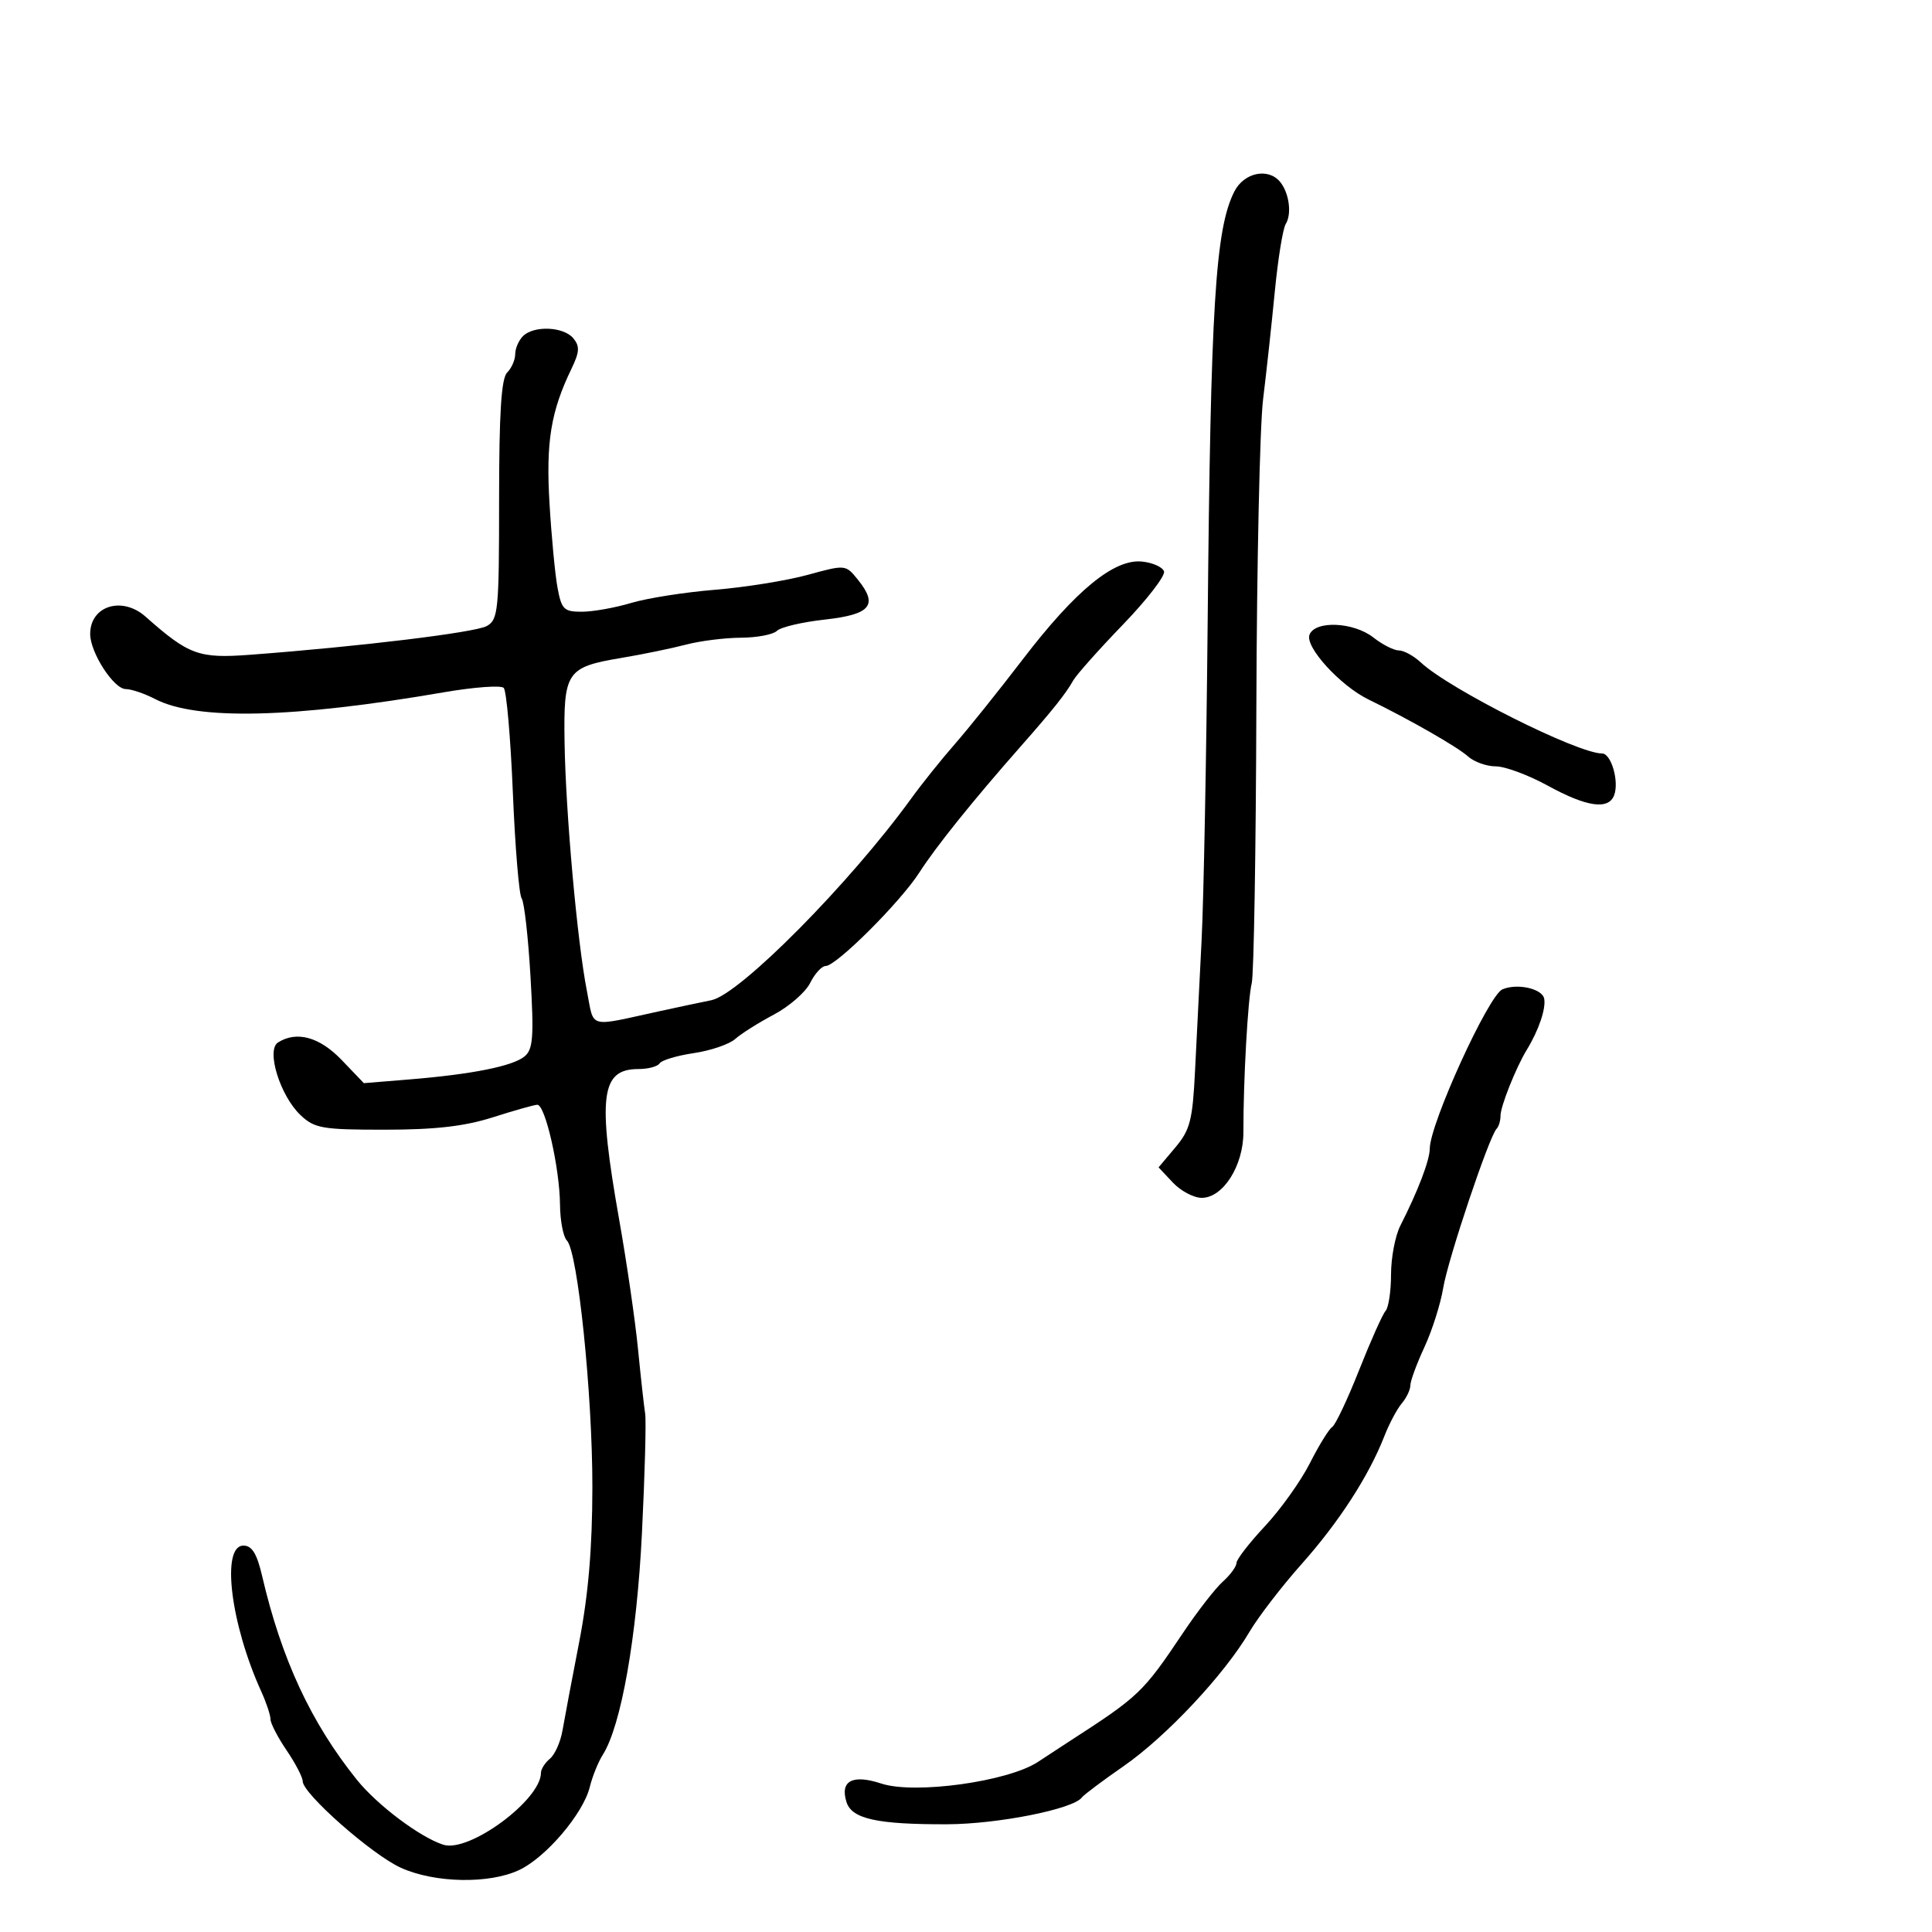 <svg xmlns="http://www.w3.org/2000/svg" width="300" height="300" viewBox="0 0 300 300" version="1.1">
	<path d="M 191.662 29.750 C 188.720 35.572, 187.986 47.414, 187.526 96.500 C 187.330 117.400, 186.906 139.675, 186.583 146 C 186.260 152.325, 185.801 161.449, 185.564 166.276 C 185.188 173.936, 184.801 175.448, 182.518 178.160 L 179.903 181.268 182.126 183.634 C 183.348 184.935, 185.365 186, 186.606 186 C 189.923 186, 193.087 181.003, 193.075 175.786 C 193.056 167.796, 193.769 155.057, 194.369 152.667 C 194.697 151.359, 195.020 132.111, 195.086 109.894 C 195.153 87.678, 195.623 66.125, 196.132 62 C 196.641 57.875, 197.459 50.352, 197.950 45.281 C 198.441 40.211, 199.205 35.486, 199.647 34.781 C 200.618 33.232, 200.184 29.962, 198.780 28.250 C 196.931 25.995, 193.157 26.790, 191.662 29.750 M 81.200 52.200 C 80.540 52.860, 80 54.120, 80 55 C 80 55.880, 79.438 57.163, 78.750 57.851 C 77.840 58.761, 77.500 64.139, 77.500 77.621 C 77.500 94.810, 77.363 96.217, 75.590 97.209 C 73.791 98.216, 55.862 100.395, 38.874 101.670 C 30.859 102.272, 29.340 101.719, 22.599 95.750 C 18.952 92.520, 13.996 94.077, 14.004 98.450 C 14.009 101.345, 17.667 107, 19.535 107 C 20.395 107, 22.450 107.699, 24.102 108.553 C 30.542 111.883, 45.492 111.529, 68.967 107.490 C 73.623 106.689, 77.785 106.385, 78.215 106.815 C 78.645 107.245, 79.284 114.550, 79.635 123.048 C 79.986 131.547, 80.601 138.950, 81.001 139.500 C 81.401 140.050, 82.019 145.504, 82.374 151.619 C 82.920 161.019, 82.778 162.939, 81.457 164.036 C 79.625 165.556, 73.290 166.820, 63.500 167.620 L 56.500 168.192 53.054 164.596 C 49.623 161.016, 46.067 160.037, 43.168 161.875 C 41.291 163.065, 43.511 170.192, 46.687 173.176 C 48.860 175.218, 50.060 175.423, 59.790 175.419 C 67.569 175.417, 72.142 174.892, 76.500 173.504 C 79.800 172.452, 82.916 171.571, 83.424 171.546 C 84.657 171.485, 86.905 181.349, 86.958 187.050 C 86.981 189.552, 87.461 192.061, 88.025 192.625 C 89.713 194.313, 92.001 216.471, 91.984 230.962 C 91.972 240.419, 91.354 247.665, 89.931 255 C 88.811 260.775, 87.645 266.947, 87.342 268.715 C 87.038 270.483, 86.162 272.451, 85.395 273.087 C 84.628 273.724, 84 274.710, 84 275.278 C 84 279.493, 72.845 287.720, 68.849 286.452 C 65.243 285.307, 58.569 280.291, 55.398 276.342 C 48.289 267.487, 43.709 257.635, 40.710 244.750 C 39.896 241.249, 39.131 240, 37.803 240 C 34.309 240, 35.792 252.146, 40.567 262.651 C 41.355 264.384, 42 266.321, 42 266.954 C 42 267.588, 43.125 269.762, 44.500 271.785 C 45.875 273.809, 47 275.970, 47 276.587 C 47 278.507, 57.748 287.983, 62.234 290.020 C 67.509 292.414, 75.990 292.573, 80.642 290.366 C 84.803 288.391, 90.562 281.613, 91.578 277.495 C 91.984 275.848, 92.889 273.600, 93.589 272.500 C 96.456 267.993, 98.878 254.281, 99.684 238 C 100.133 228.925, 100.355 220.600, 100.179 219.500 C 100.002 218.400, 99.504 213.900, 99.072 209.500 C 98.641 205.100, 97.332 196.100, 96.165 189.500 C 92.752 170.213, 93.286 166, 99.141 166 C 100.649 166, 102.128 165.602, 102.429 165.115 C 102.729 164.629, 105.118 163.914, 107.738 163.527 C 110.357 163.139, 113.252 162.150, 114.170 161.328 C 115.089 160.507, 117.789 158.803, 120.170 157.542 C 122.552 156.281, 125.087 154.068, 125.805 152.625 C 126.522 151.181, 127.604 150, 128.210 150 C 129.859 150, 139.813 140.070, 142.744 135.500 C 145.333 131.465, 151.059 124.338, 158.471 115.928 C 163.511 110.209, 165.505 107.706, 166.644 105.671 C 167.136 104.793, 170.601 100.897, 174.345 97.015 C 178.089 93.133, 180.971 89.404, 180.749 88.728 C 180.527 88.053, 178.984 87.364, 177.319 87.198 C 172.996 86.766, 167.003 91.684, 158.811 102.386 C 155.086 107.253, 150.342 113.171, 148.269 115.536 C 146.196 117.902, 143.150 121.702, 141.500 123.982 C 131.968 137.153, 114.864 154.420, 110.468 155.310 C 108.836 155.640, 105.250 156.401, 102.500 157 C 91.077 159.489, 92.307 159.830, 91.129 153.850 C 89.641 146.303, 87.834 126.184, 87.665 115.275 C 87.494 104.289, 87.964 103.591, 96.500 102.160 C 99.800 101.606, 104.300 100.680, 106.500 100.101 C 108.700 99.521, 112.547 99.037, 115.050 99.024 C 117.552 99.011, 120.070 98.530, 120.643 97.957 C 121.217 97.383, 124.564 96.595, 128.081 96.207 C 135.221 95.417, 136.413 93.967, 133.192 89.989 C 131.307 87.660, 131.280 87.658, 125.400 89.270 C 122.155 90.160, 115.675 91.201, 111 91.582 C 106.325 91.963, 100.475 92.883, 98 93.627 C 95.525 94.370, 92.096 94.983, 90.381 94.989 C 87.563 94.999, 87.195 94.637, 86.570 91.250 C 86.189 89.188, 85.628 83.276, 85.324 78.114 C 84.763 68.609, 85.533 63.904, 88.731 57.276 C 89.996 54.654, 90.051 53.766, 89.021 52.526 C 87.511 50.706, 82.886 50.514, 81.200 52.200 M 203.336 98.566 C 202.614 100.448, 208.119 106.485, 212.500 108.616 C 218.827 111.693, 226.324 115.983, 227.956 117.460 C 228.892 118.307, 230.832 119, 232.267 119 C 233.702 119, 237.337 120.350, 240.343 122 C 246.361 125.303, 249.757 125.797, 250.639 123.498 C 251.453 121.378, 250.195 117, 248.772 117 C 244.955 117, 225.099 107.033, 220.640 102.879 C 219.531 101.846, 217.991 101, 217.219 101 C 216.447 101, 214.671 100.100, 213.273 99 C 210.190 96.575, 204.201 96.313, 203.336 98.566 M 233.296 153.625 C 231.138 154.541, 222.047 174.466, 222.015 178.349 C 222 180.184, 220.199 184.899, 217.439 190.331 C 216.647 191.888, 216 195.286, 216 197.881 C 216 200.476, 215.619 203.028, 215.153 203.550 C 214.687 204.073, 212.834 208.219, 211.035 212.764 C 209.236 217.309, 207.359 221.278, 206.863 221.585 C 206.367 221.891, 204.808 224.419, 203.397 227.204 C 201.986 229.988, 198.845 234.390, 196.416 236.986 C 193.987 239.583, 192 242.153, 192 242.699 C 192 243.244, 191.045 244.547, 189.878 245.595 C 188.712 246.643, 185.947 250.200, 183.735 253.500 C 177.467 262.853, 176.910 263.384, 165.920 270.480 C 165.050 271.041, 162.913 272.440, 161.170 273.589 C 156.519 276.654, 142.025 278.658, 136.852 276.951 C 132.378 275.475, 130.398 276.529, 131.446 279.830 C 132.274 282.440, 136.202 283.305, 147.073 283.271 C 154.964 283.247, 166.716 280.903, 168 279.098 C 168.275 278.711, 171.201 276.519, 174.502 274.226 C 181.107 269.639, 190.113 260.029, 194 253.420 C 195.375 251.082, 199.038 246.319, 202.139 242.835 C 207.926 236.333, 212.554 229.176, 214.964 223 C 215.715 221.075, 216.930 218.790, 217.665 217.921 C 218.399 217.053, 219 215.791, 219 215.116 C 219 214.442, 219.980 211.777, 221.178 209.195 C 222.376 206.613, 223.691 202.475, 224.099 200 C 224.839 195.515, 231.245 176.422, 232.395 175.272 C 232.728 174.939, 233 174.022, 233 173.234 C 233 171.777, 235.417 165.724, 237.086 163 C 238.924 159.999, 240.074 156.622, 239.782 155.079 C 239.485 153.513, 235.609 152.644, 233.296 153.625" stroke="none" fill="black" fill-rule="evenodd"/>
</svg>
